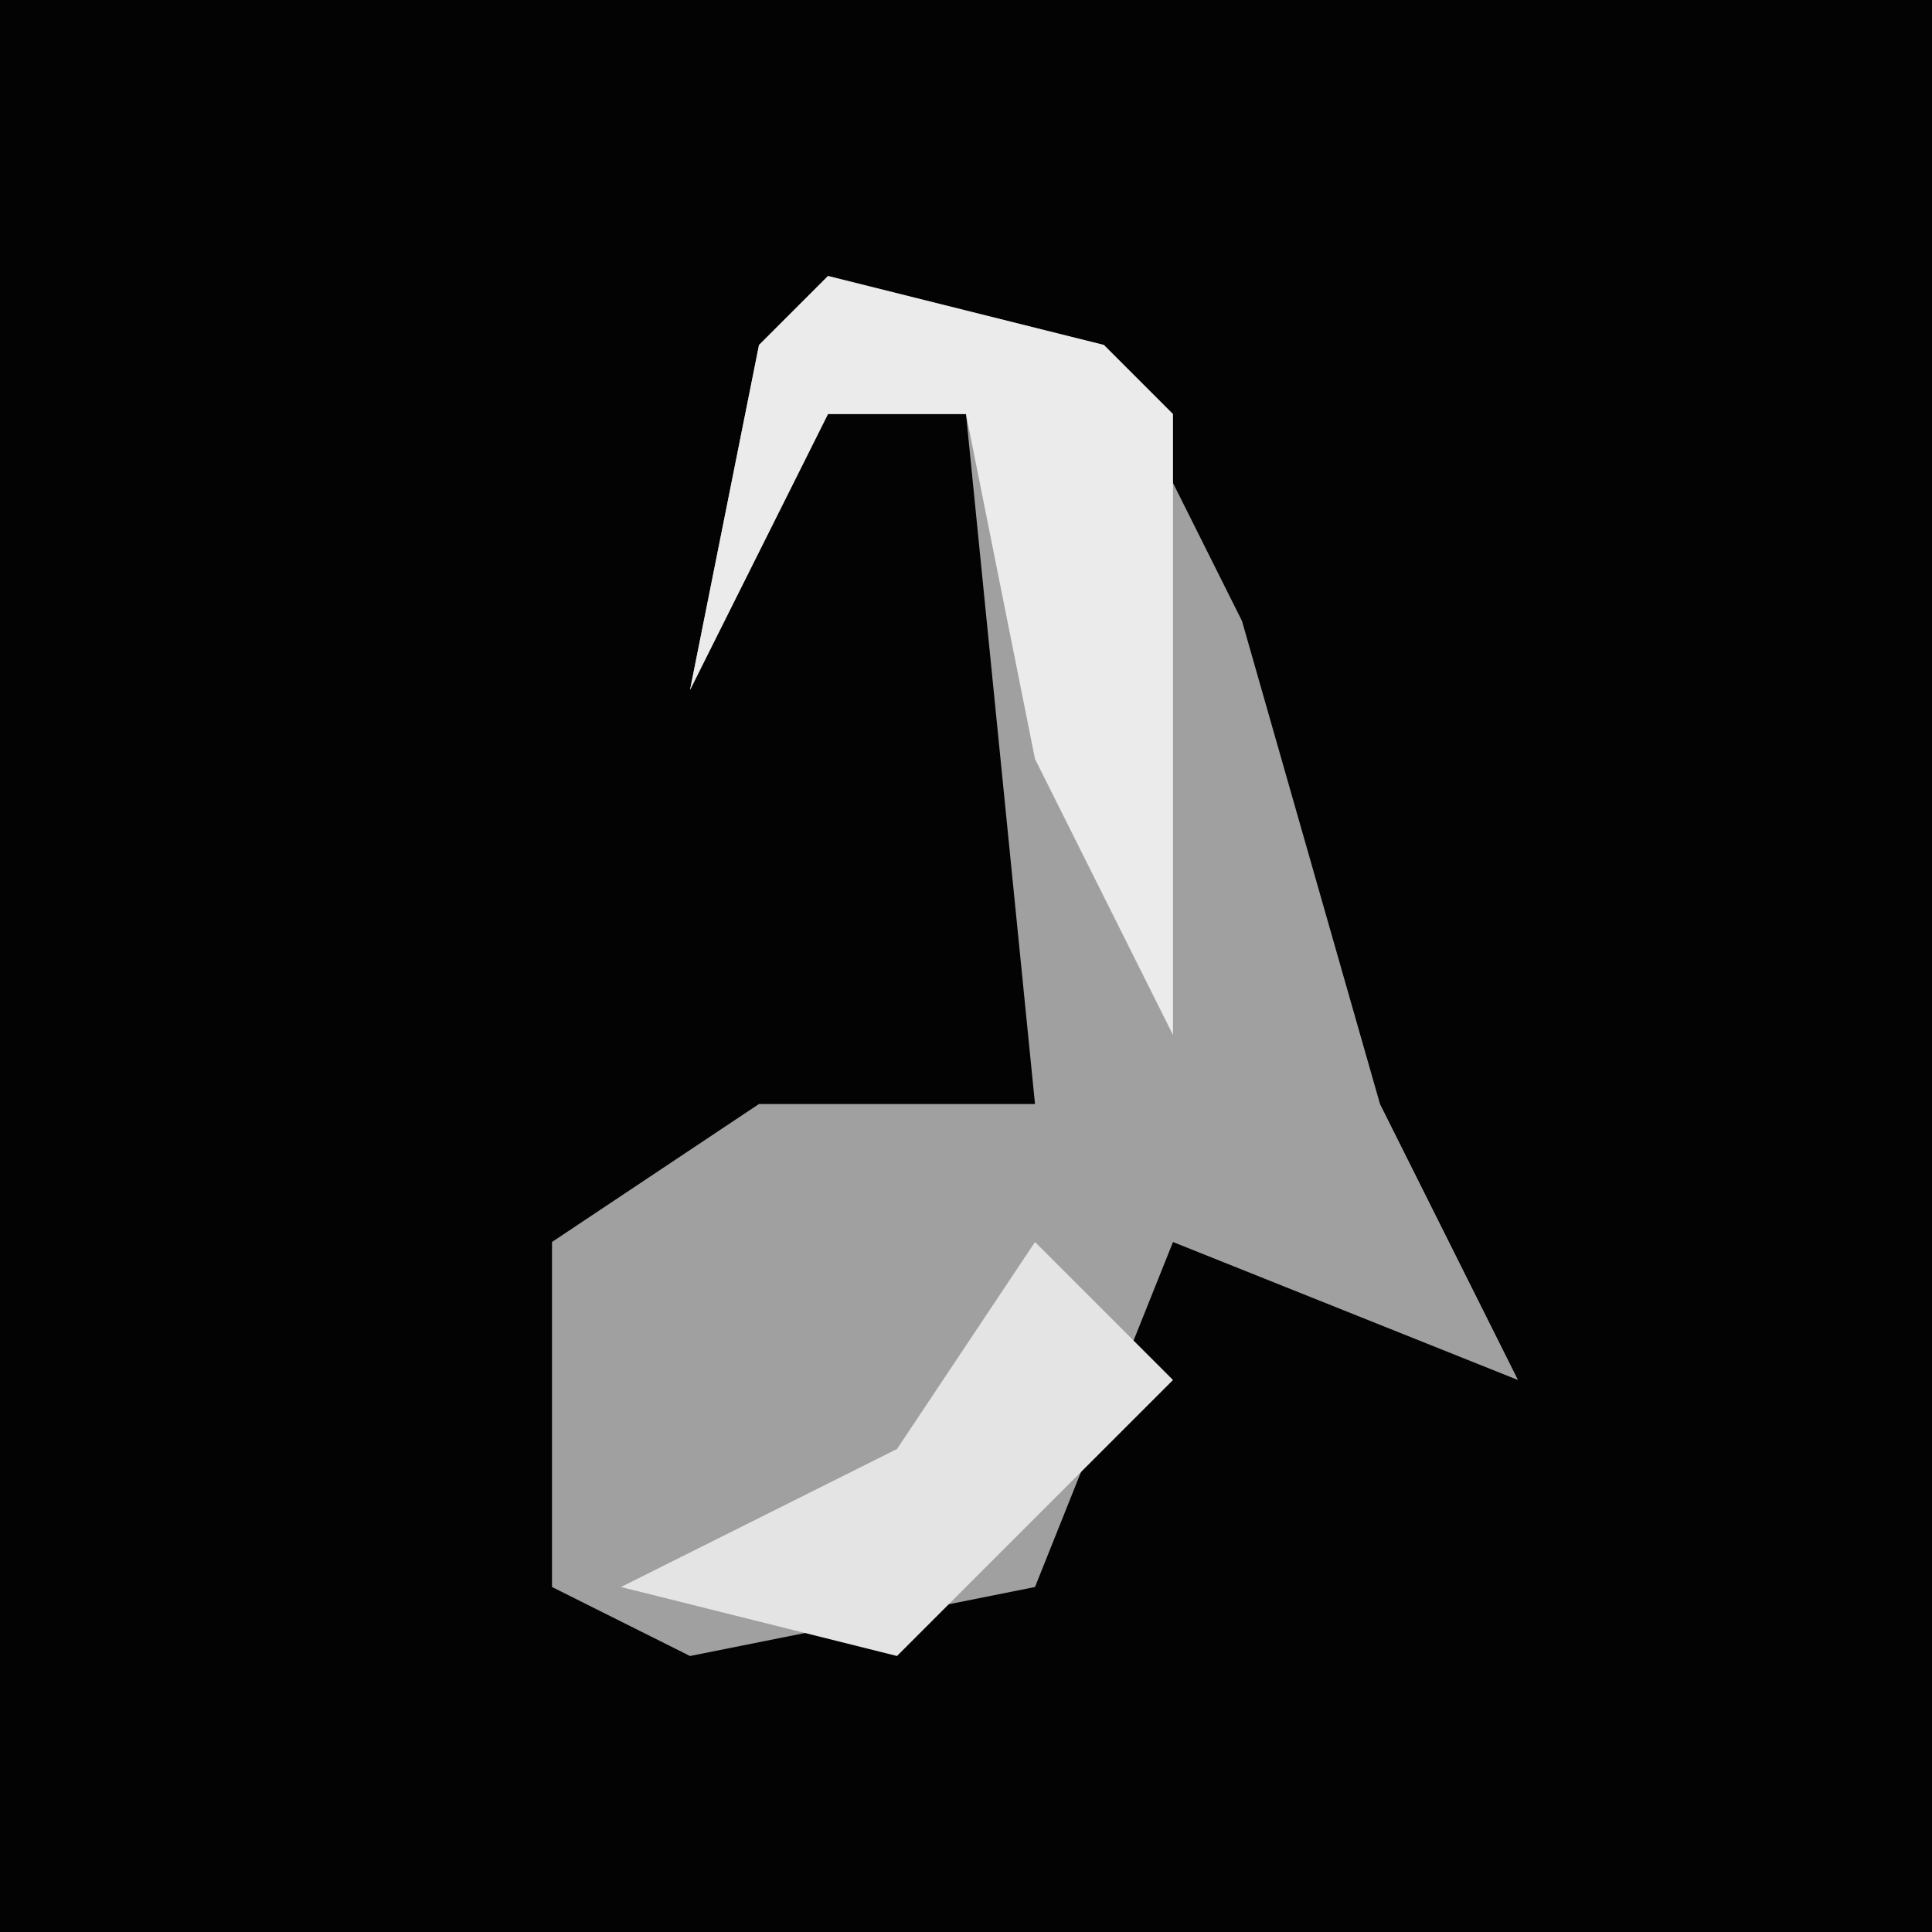 <?xml version="1.0" encoding="UTF-8"?>
<svg version="1.1" xmlns="http://www.w3.org/2000/svg" width="28" height="28">
<path d="M0,0 L28,0 L28,28 L0,28 Z " fill="#030303" transform="translate(0,0)"/>
<path d="M0,0 L4,1 L6,5 L8,12 L10,16 L5,14 L3,19 L-2,20 L-4,19 L-4,14 L-1,12 L3,12 L2,2 L0,2 L-2,6 L-1,1 Z " fill="#A0A0A0" transform="translate(12,4)"/>
<path d="M0,0 L4,1 L5,2 L5,11 L3,7 L2,2 L0,2 L-2,6 L-1,1 Z " fill="#EBEBEB" transform="translate(12,4)"/>
<path d="M0,0 L2,2 L-2,6 L-6,5 L-2,3 Z " fill="#E4E4E4" transform="translate(15,18)"/>
</svg>
